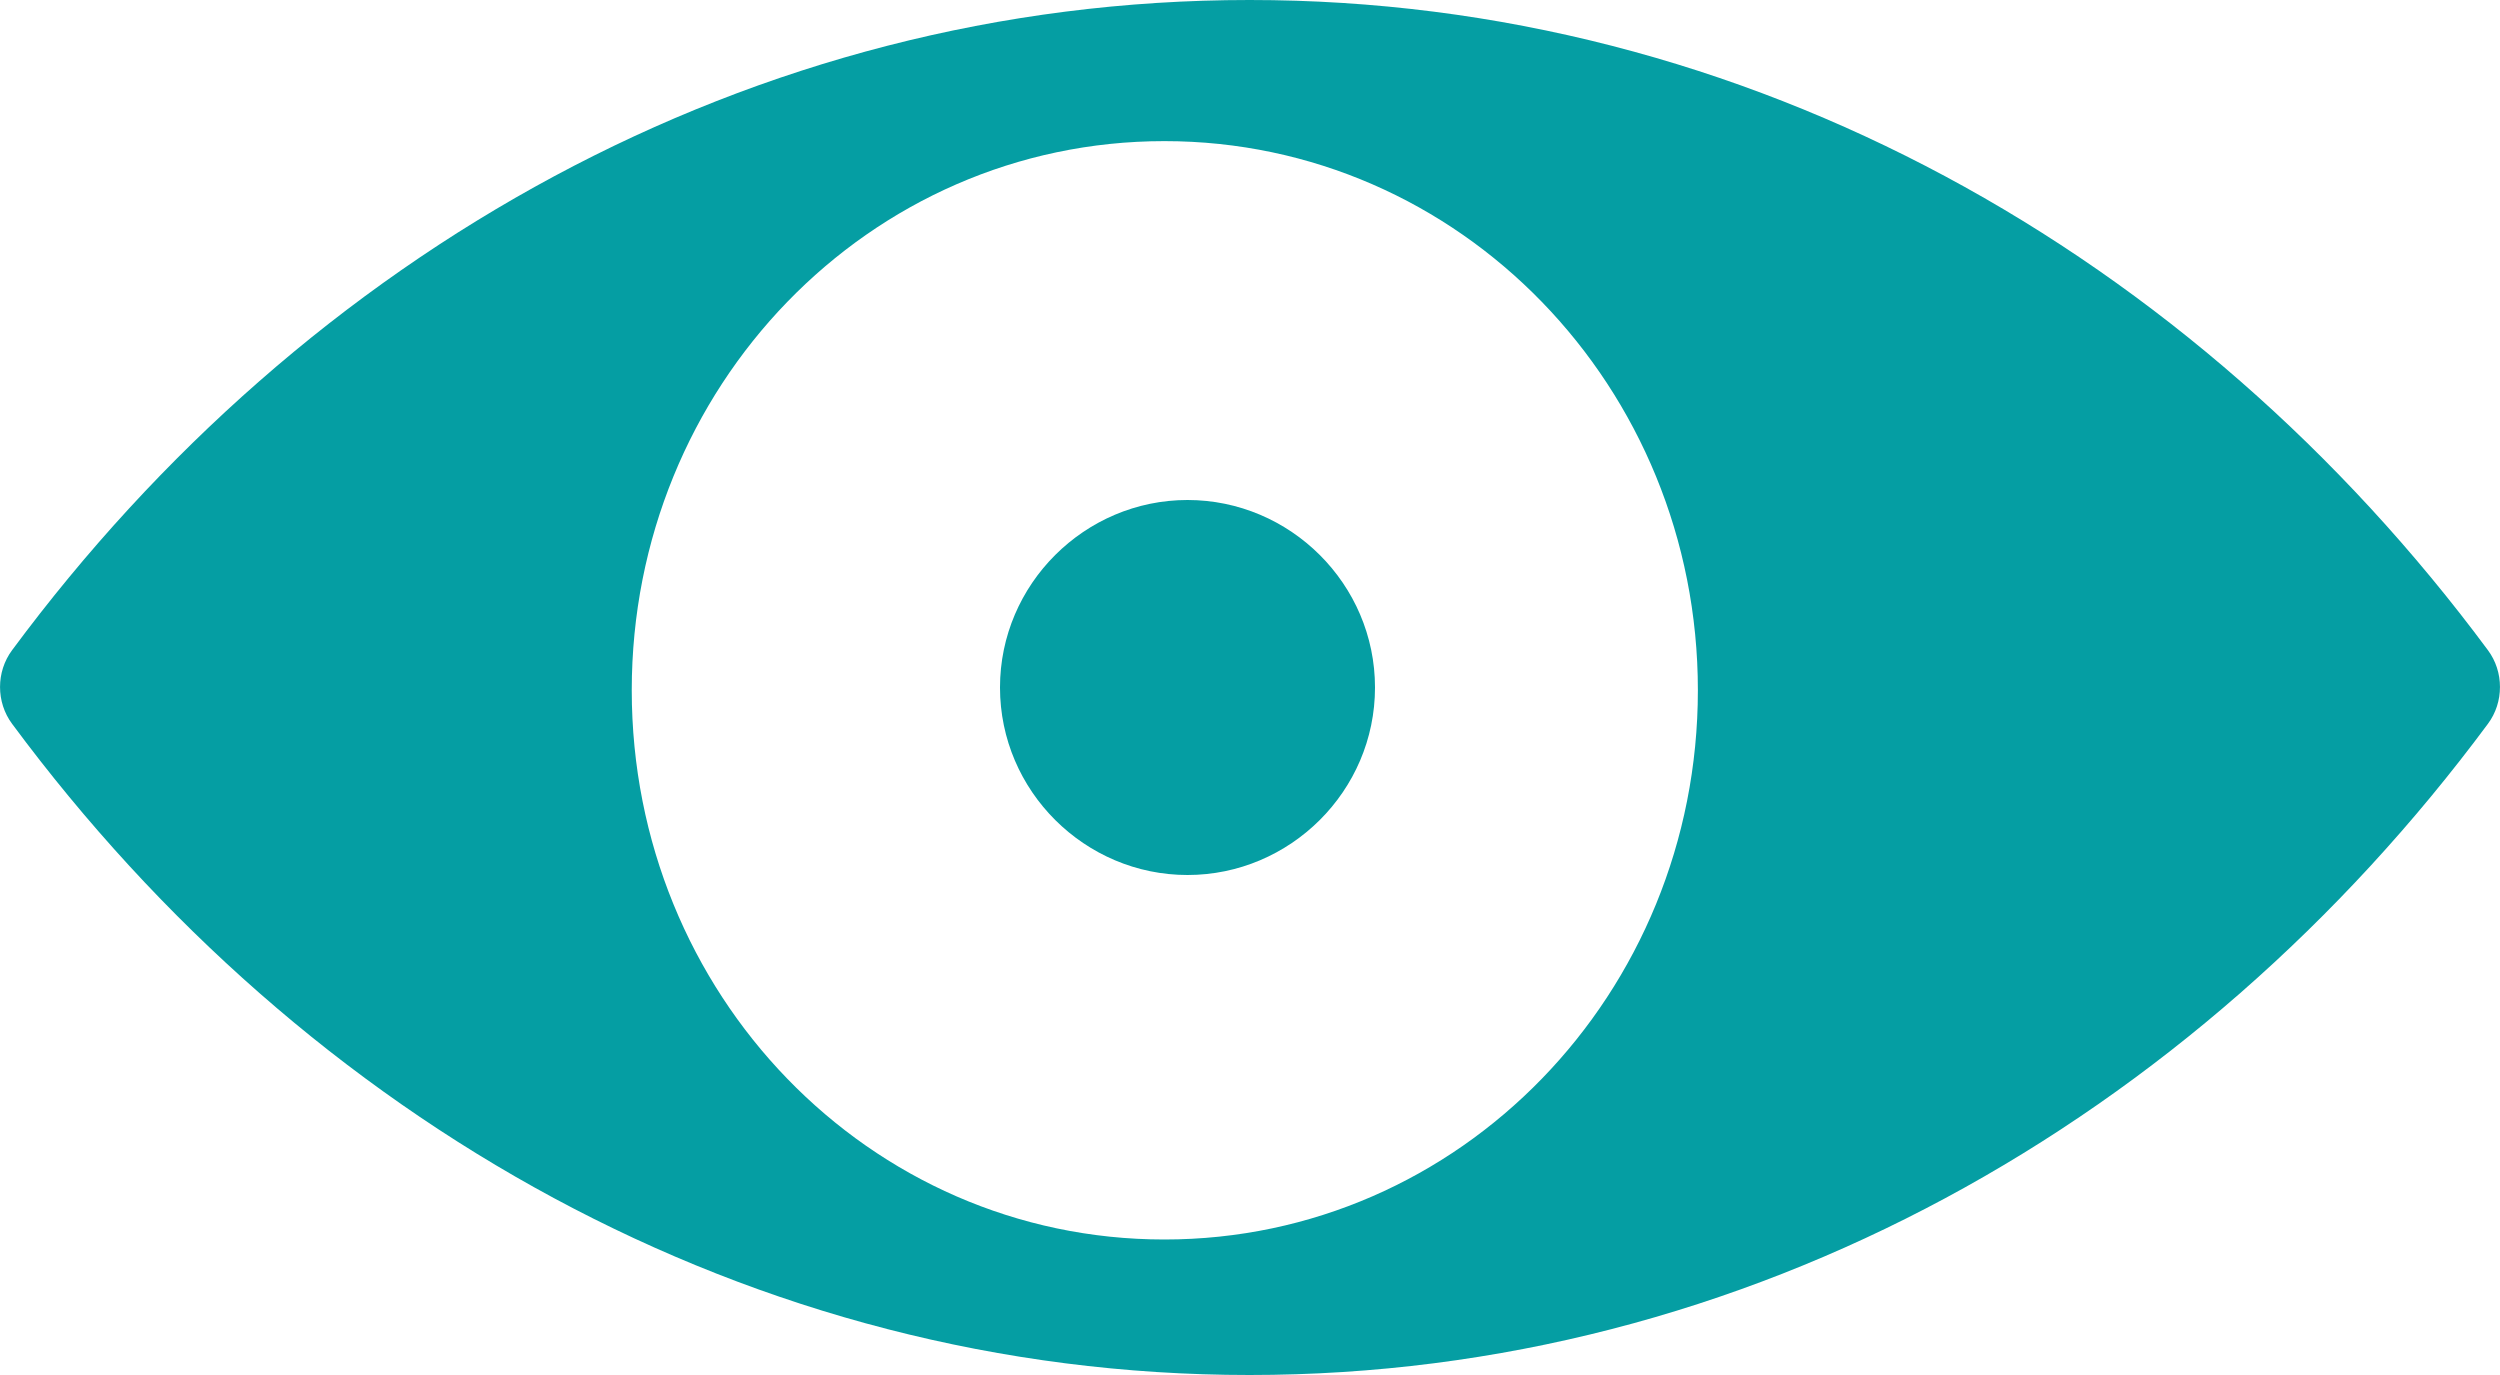 <svg width="20" height="11" viewBox="0 0 20 11" fill="none" xmlns="http://www.w3.org/2000/svg">
<path fill-rule="evenodd" clip-rule="evenodd" d="M9.996 0C6.009 0 2.448 2.027 0.097 5.201V5.201C-0.032 5.374 -0.032 5.618 0.097 5.791C2.448 8.965 6.009 11 9.996 11C13.981 11 17.55 8.965 19.903 5.791H19.903C20.032 5.618 20.032 5.374 19.903 5.201C17.55 2.027 13.981 0 9.997 0L9.996 0ZM9.315 1.129C11.678 1.129 13.583 3.095 13.583 5.522C13.583 7.95 11.678 9.916 9.315 9.916C6.951 9.916 5.054 7.95 5.054 5.522C5.054 3.095 6.951 1.129 9.315 1.129Z" fill="#059EA3"/>
<path fill-rule="evenodd" clip-rule="evenodd" d="M9.5 4C8.679 4 8 4.672 8 5.5C8 6.329 8.68 7 9.5 7C10.32 7 11 6.329 11 5.5C11 4.672 10.321 4 9.5 4Z" fill="#059EA3"/>
</svg>
